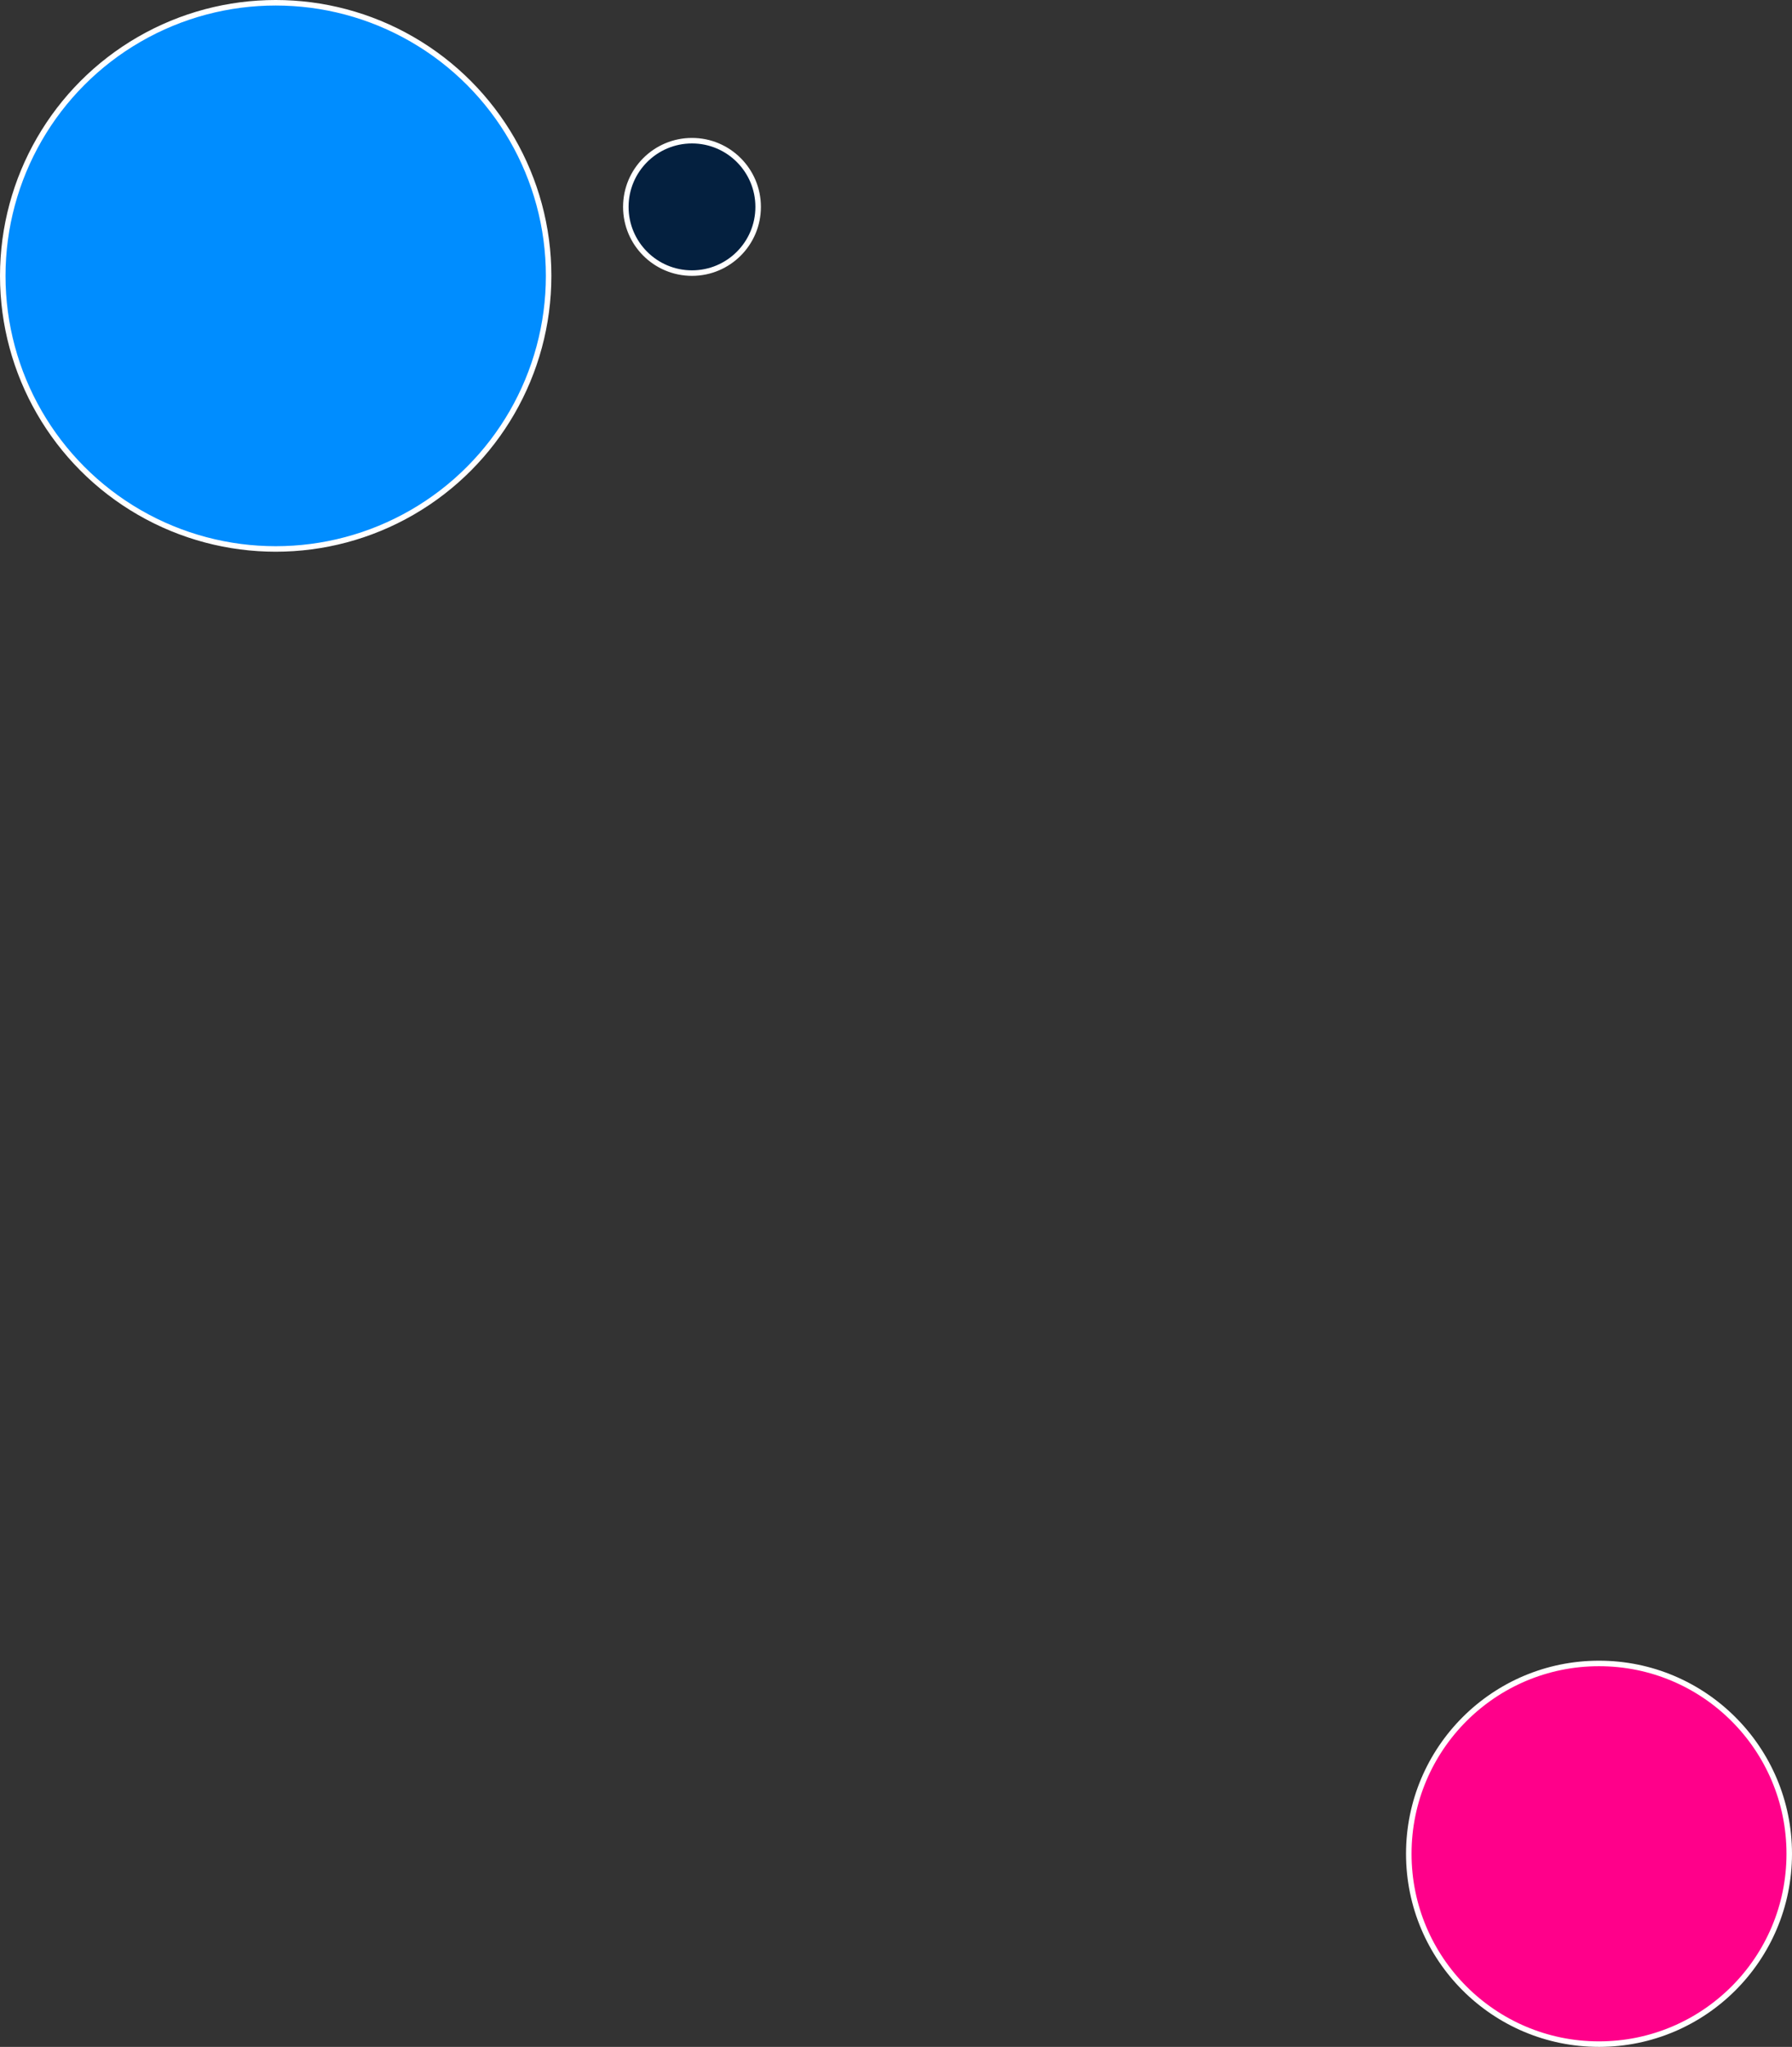 <svg width="325" height="371" viewBox="0 0 325 371" fill="none" xmlns="http://www.w3.org/2000/svg">
<rect x="0" y="0" width="325" height="371" fill="#333333" stroke="none"/>
<circle cx="50" cy="50" r="49.5" fill="#008DFF" stroke="white"/>
<circle cx="290" cy="336" r="34.5" fill="#FF008A" stroke="white"/>
<circle cx="125.5" cy="37.5" r="12" fill="#04203F" stroke="white"/>
</svg>
